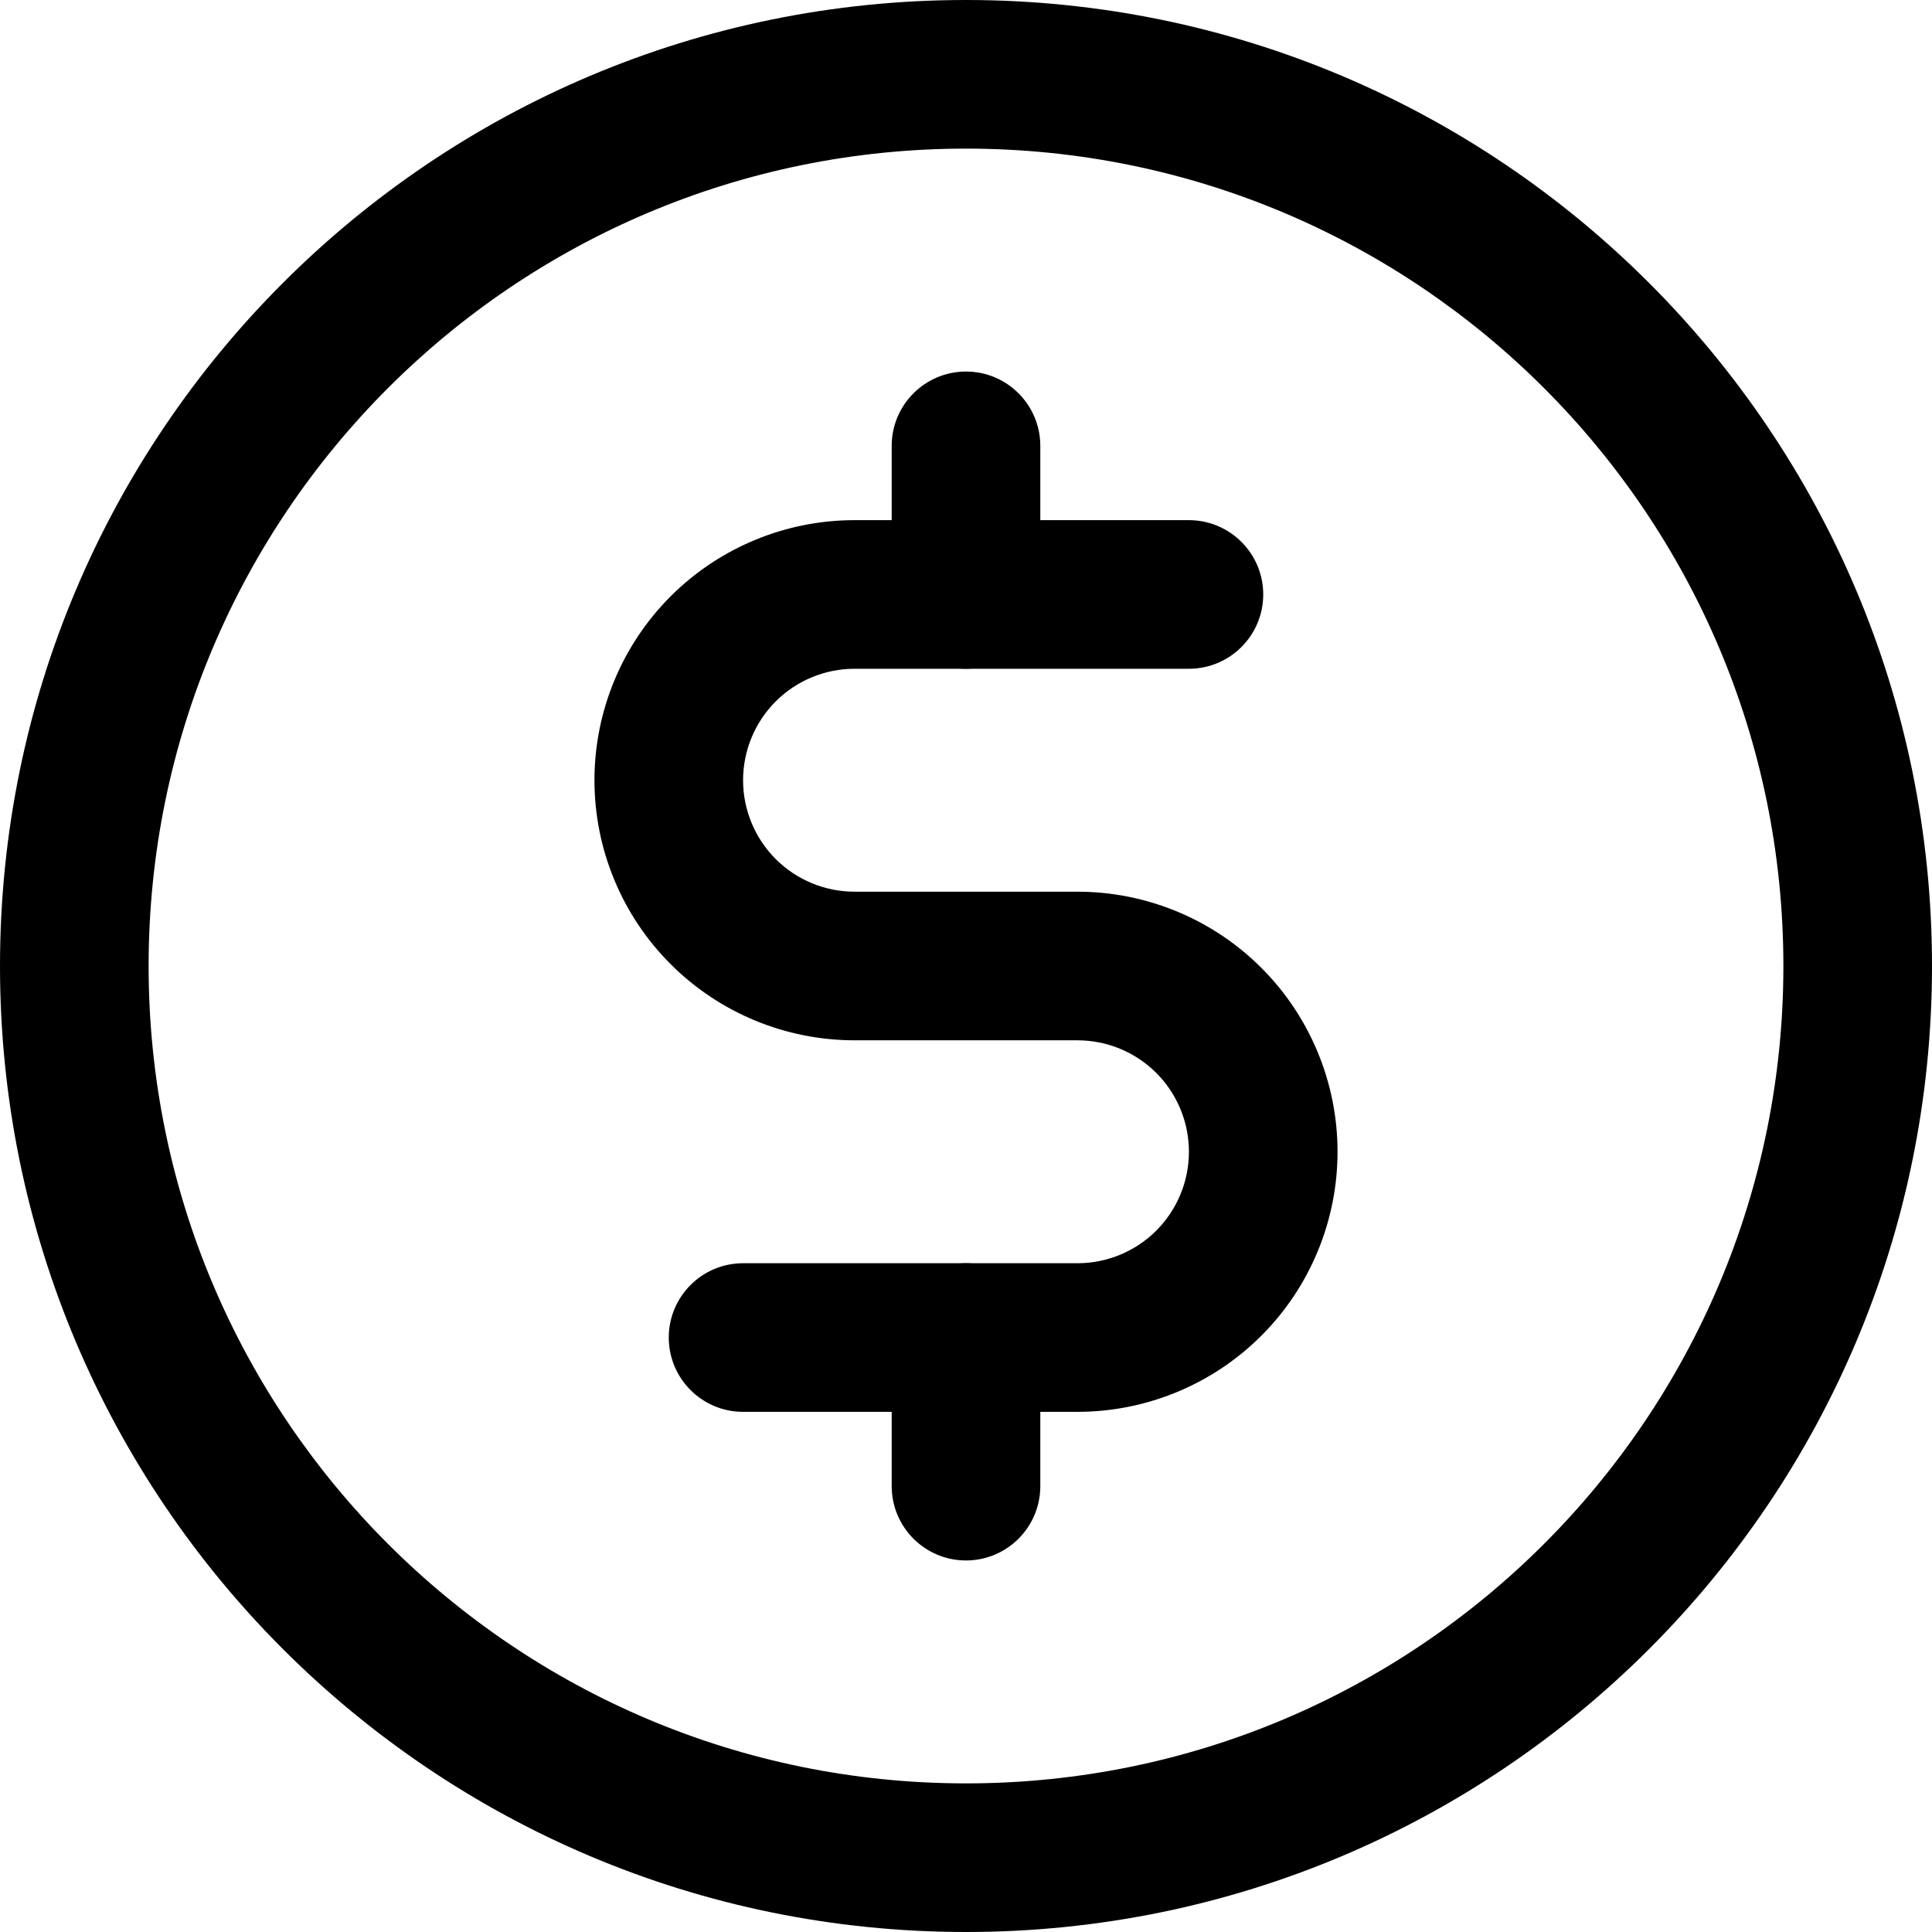 <svg width="26" height="26" viewBox="0 0 26 26" fill="none" xmlns="http://www.w3.org/2000/svg">
<path fill-rule="evenodd" clip-rule="evenodd" d="M13 5C13.552 5 14 5.448 14 6V8C14 8.552 13.552 9 13 9C12.448 9 12 8.552 12 8V6C12 5.448 12.448 5 13 5Z" fill="black"/>
<path fill-rule="evenodd" clip-rule="evenodd" d="M13 17C13.552 17 14 17.448 14 18V20C14 20.552 13.552 21 13 21C12.448 21 12 20.552 12 20V18C12 17.448 12.448 17 13 17Z" fill="black"/>
<path fill-rule="evenodd" clip-rule="evenodd" d="M13 2C6.925 2 2 6.925 2 13C2 19.075 6.925 24 13 24C19.075 24 24 19.075 24 13C24 6.925 19.075 2 13 2ZM0 13C0 5.82 5.82 0 13 0C20.18 0 26 5.82 26 13C26 20.18 20.18 26 13 26C5.82 26 0 20.18 0 13Z" fill="black"/>
<path fill-rule="evenodd" clip-rule="evenodd" d="M11.5 9C11.102 9 10.721 9.158 10.439 9.439C10.158 9.721 10 10.102 10 10.5C10 10.898 10.158 11.279 10.439 11.561C10.721 11.842 11.102 12 11.5 12H14.5C15.428 12 16.319 12.369 16.975 13.025C17.631 13.681 18 14.572 18 15.5C18 16.428 17.631 17.319 16.975 17.975C16.319 18.631 15.428 19 14.5 19H10C9.448 19 9 18.552 9 18C9 17.448 9.448 17 10 17H14.5C14.898 17 15.279 16.842 15.561 16.561C15.842 16.279 16 15.898 16 15.5C16 15.102 15.842 14.721 15.561 14.439C15.279 14.158 14.898 14 14.5 14H11.5C10.572 14 9.681 13.631 9.025 12.975C8.369 12.319 8 11.428 8 10.5C8 9.572 8.369 8.681 9.025 8.025C9.681 7.369 10.572 7 11.5 7H16C16.552 7 17 7.448 17 8C17 8.552 16.552 9 16 9H11.5Z" fill="black"/>
</svg>

